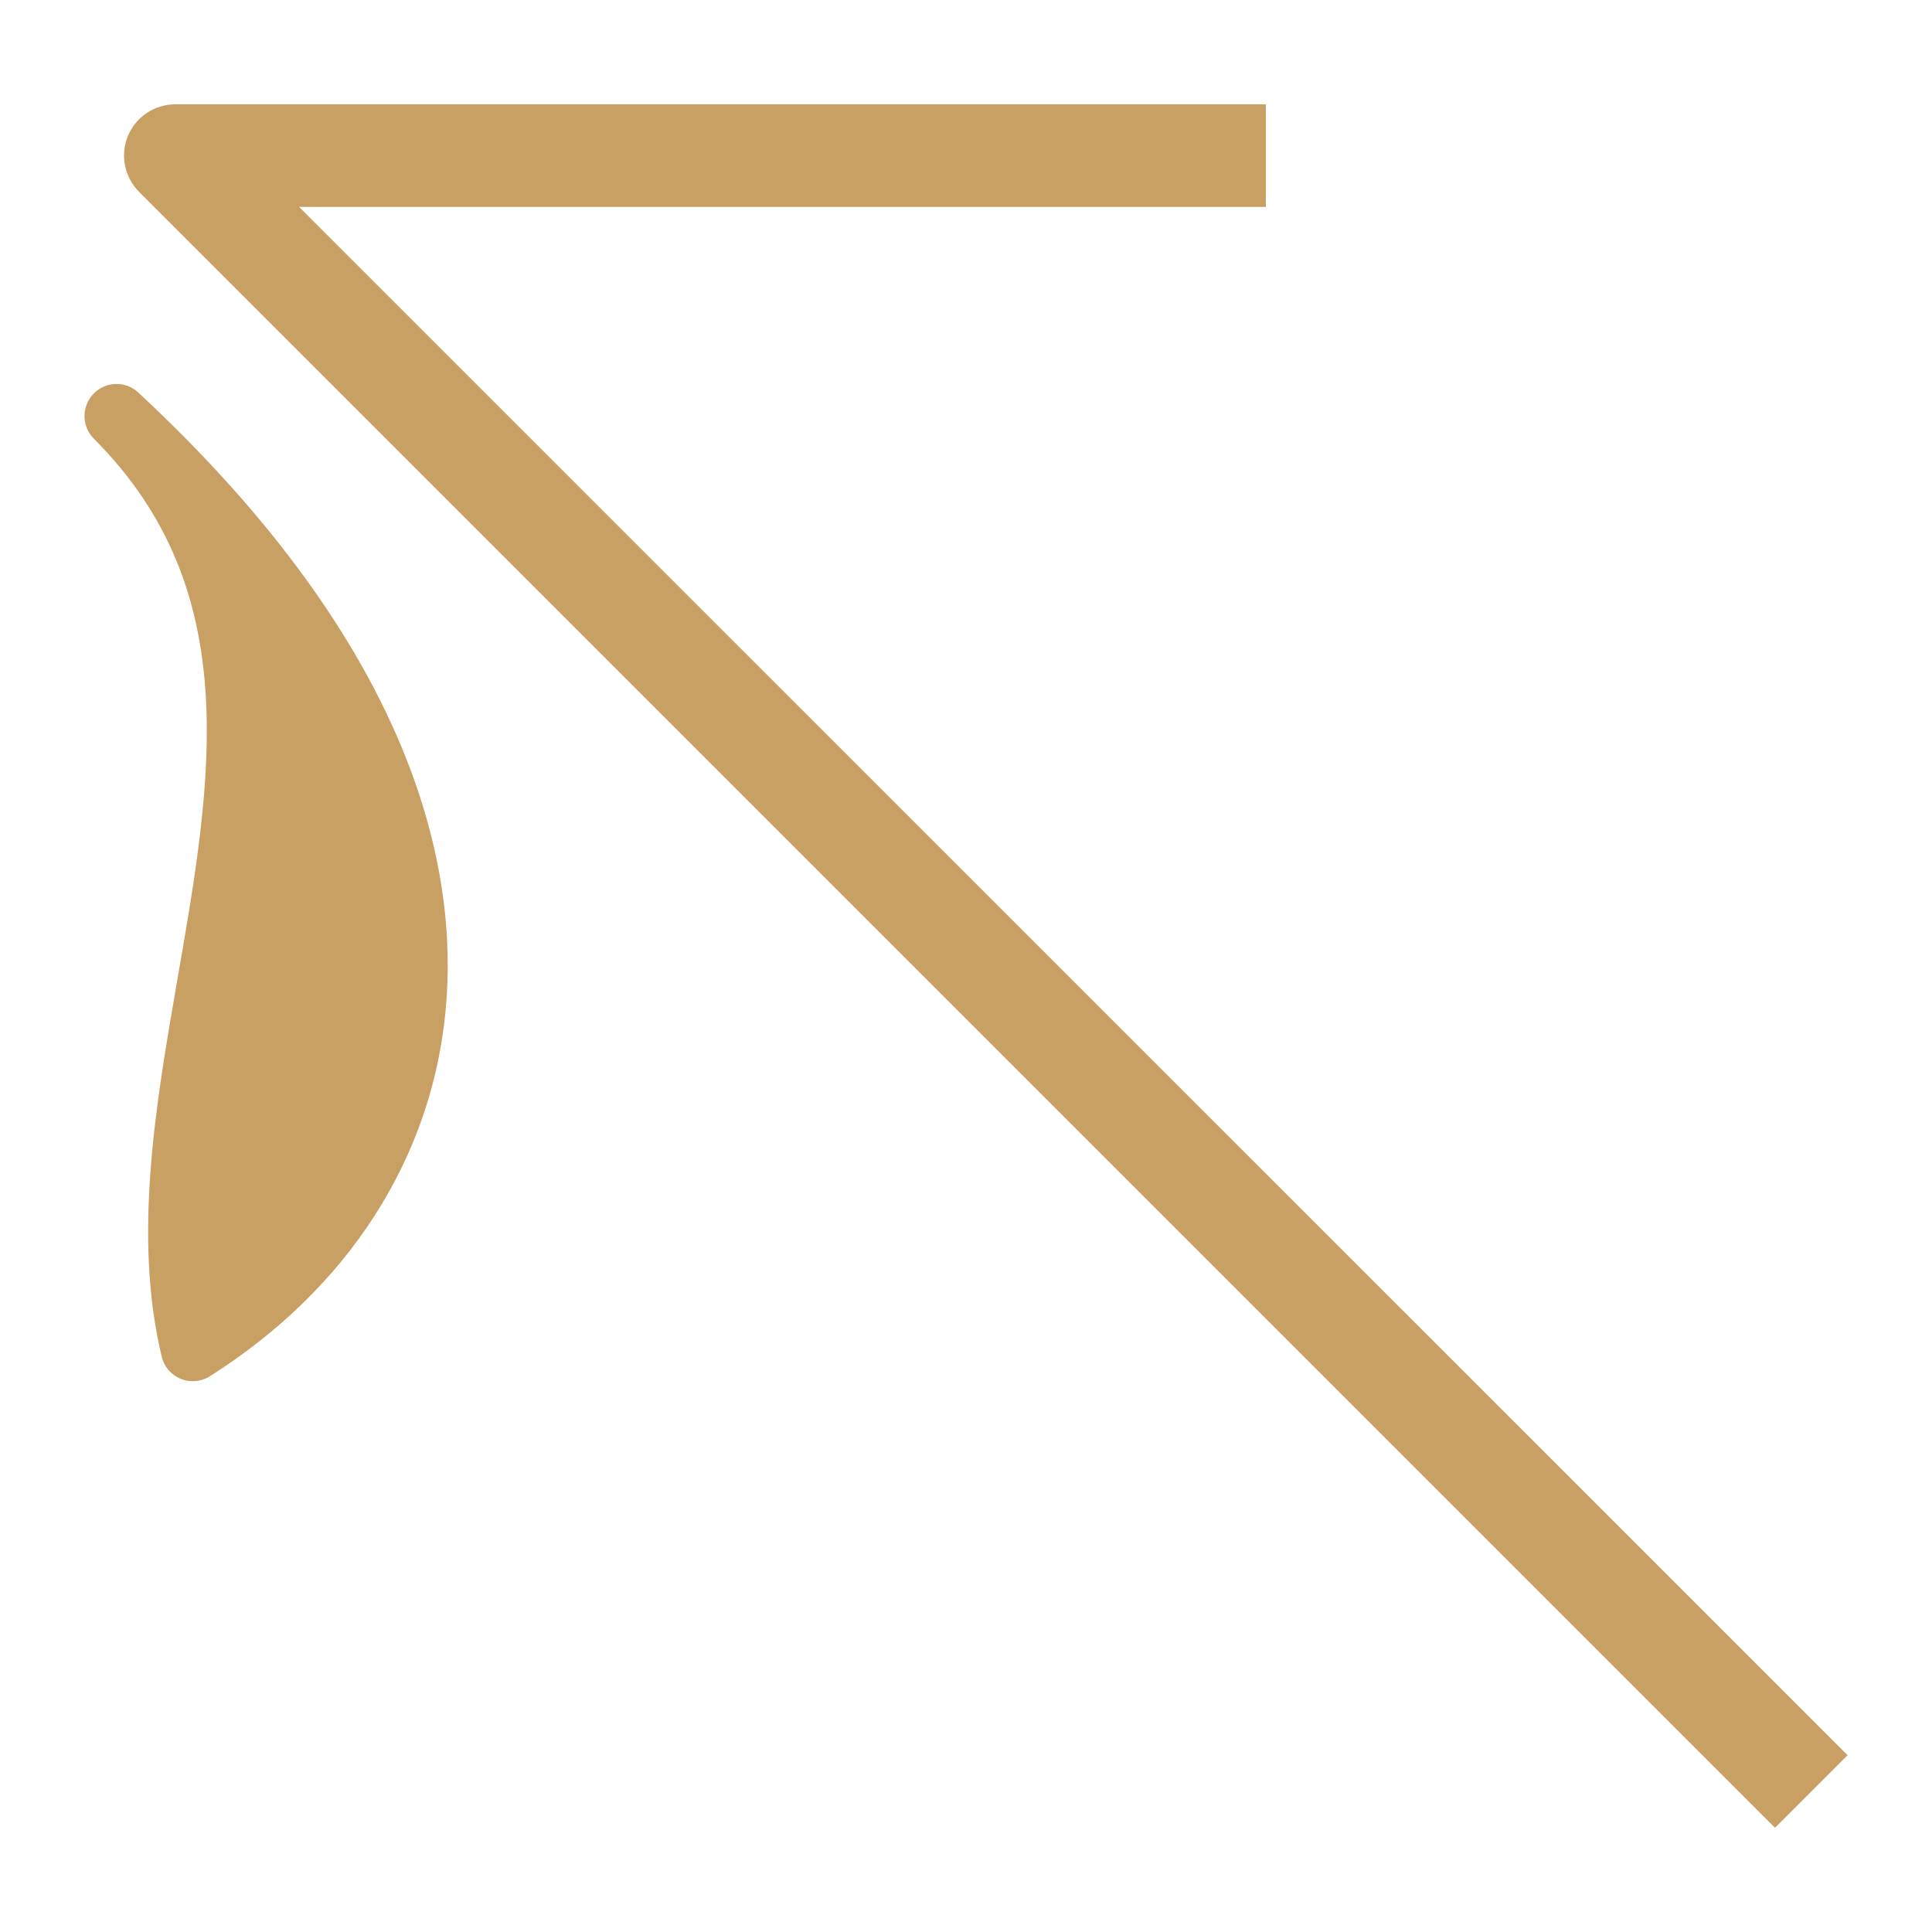 <?xml version="1.0" encoding="UTF-8"?><svg id="_圖層_2" xmlns="http://www.w3.org/2000/svg" viewBox="0 0 100 100"><defs><style>.cls-1{fill:none;}.cls-2{fill:#c9a063;}</style></defs><g id="_02"><g><g><path class="cls-2" d="M9.98,71.49c-.21,0-.42-.04-.62-.12-.5-.2-.87-.63-.99-1.15-1.49-6.22-.32-13.01,.82-19.57,1.8-10.35,3.49-20.12-4.33-27.94-.64-.64-.65-1.67-.02-2.33,.63-.65,1.66-.68,2.32-.06,14.36,13.34,16.58,24.73,15.91,31.93-.71,7.7-5.04,14.44-12.2,18.98-.27,.17-.58,.26-.89,.26Z"/><path class="cls-2" d="M91.87,94.6L7.2,9.93c-.76-.76-.99-1.9-.58-2.89,.41-.99,1.38-1.64,2.45-1.64h56.45v5.31H15.48L95.63,90.85l-3.75,3.75Z"/></g><rect class="cls-1" width="100" height="100"/></g></g></svg>